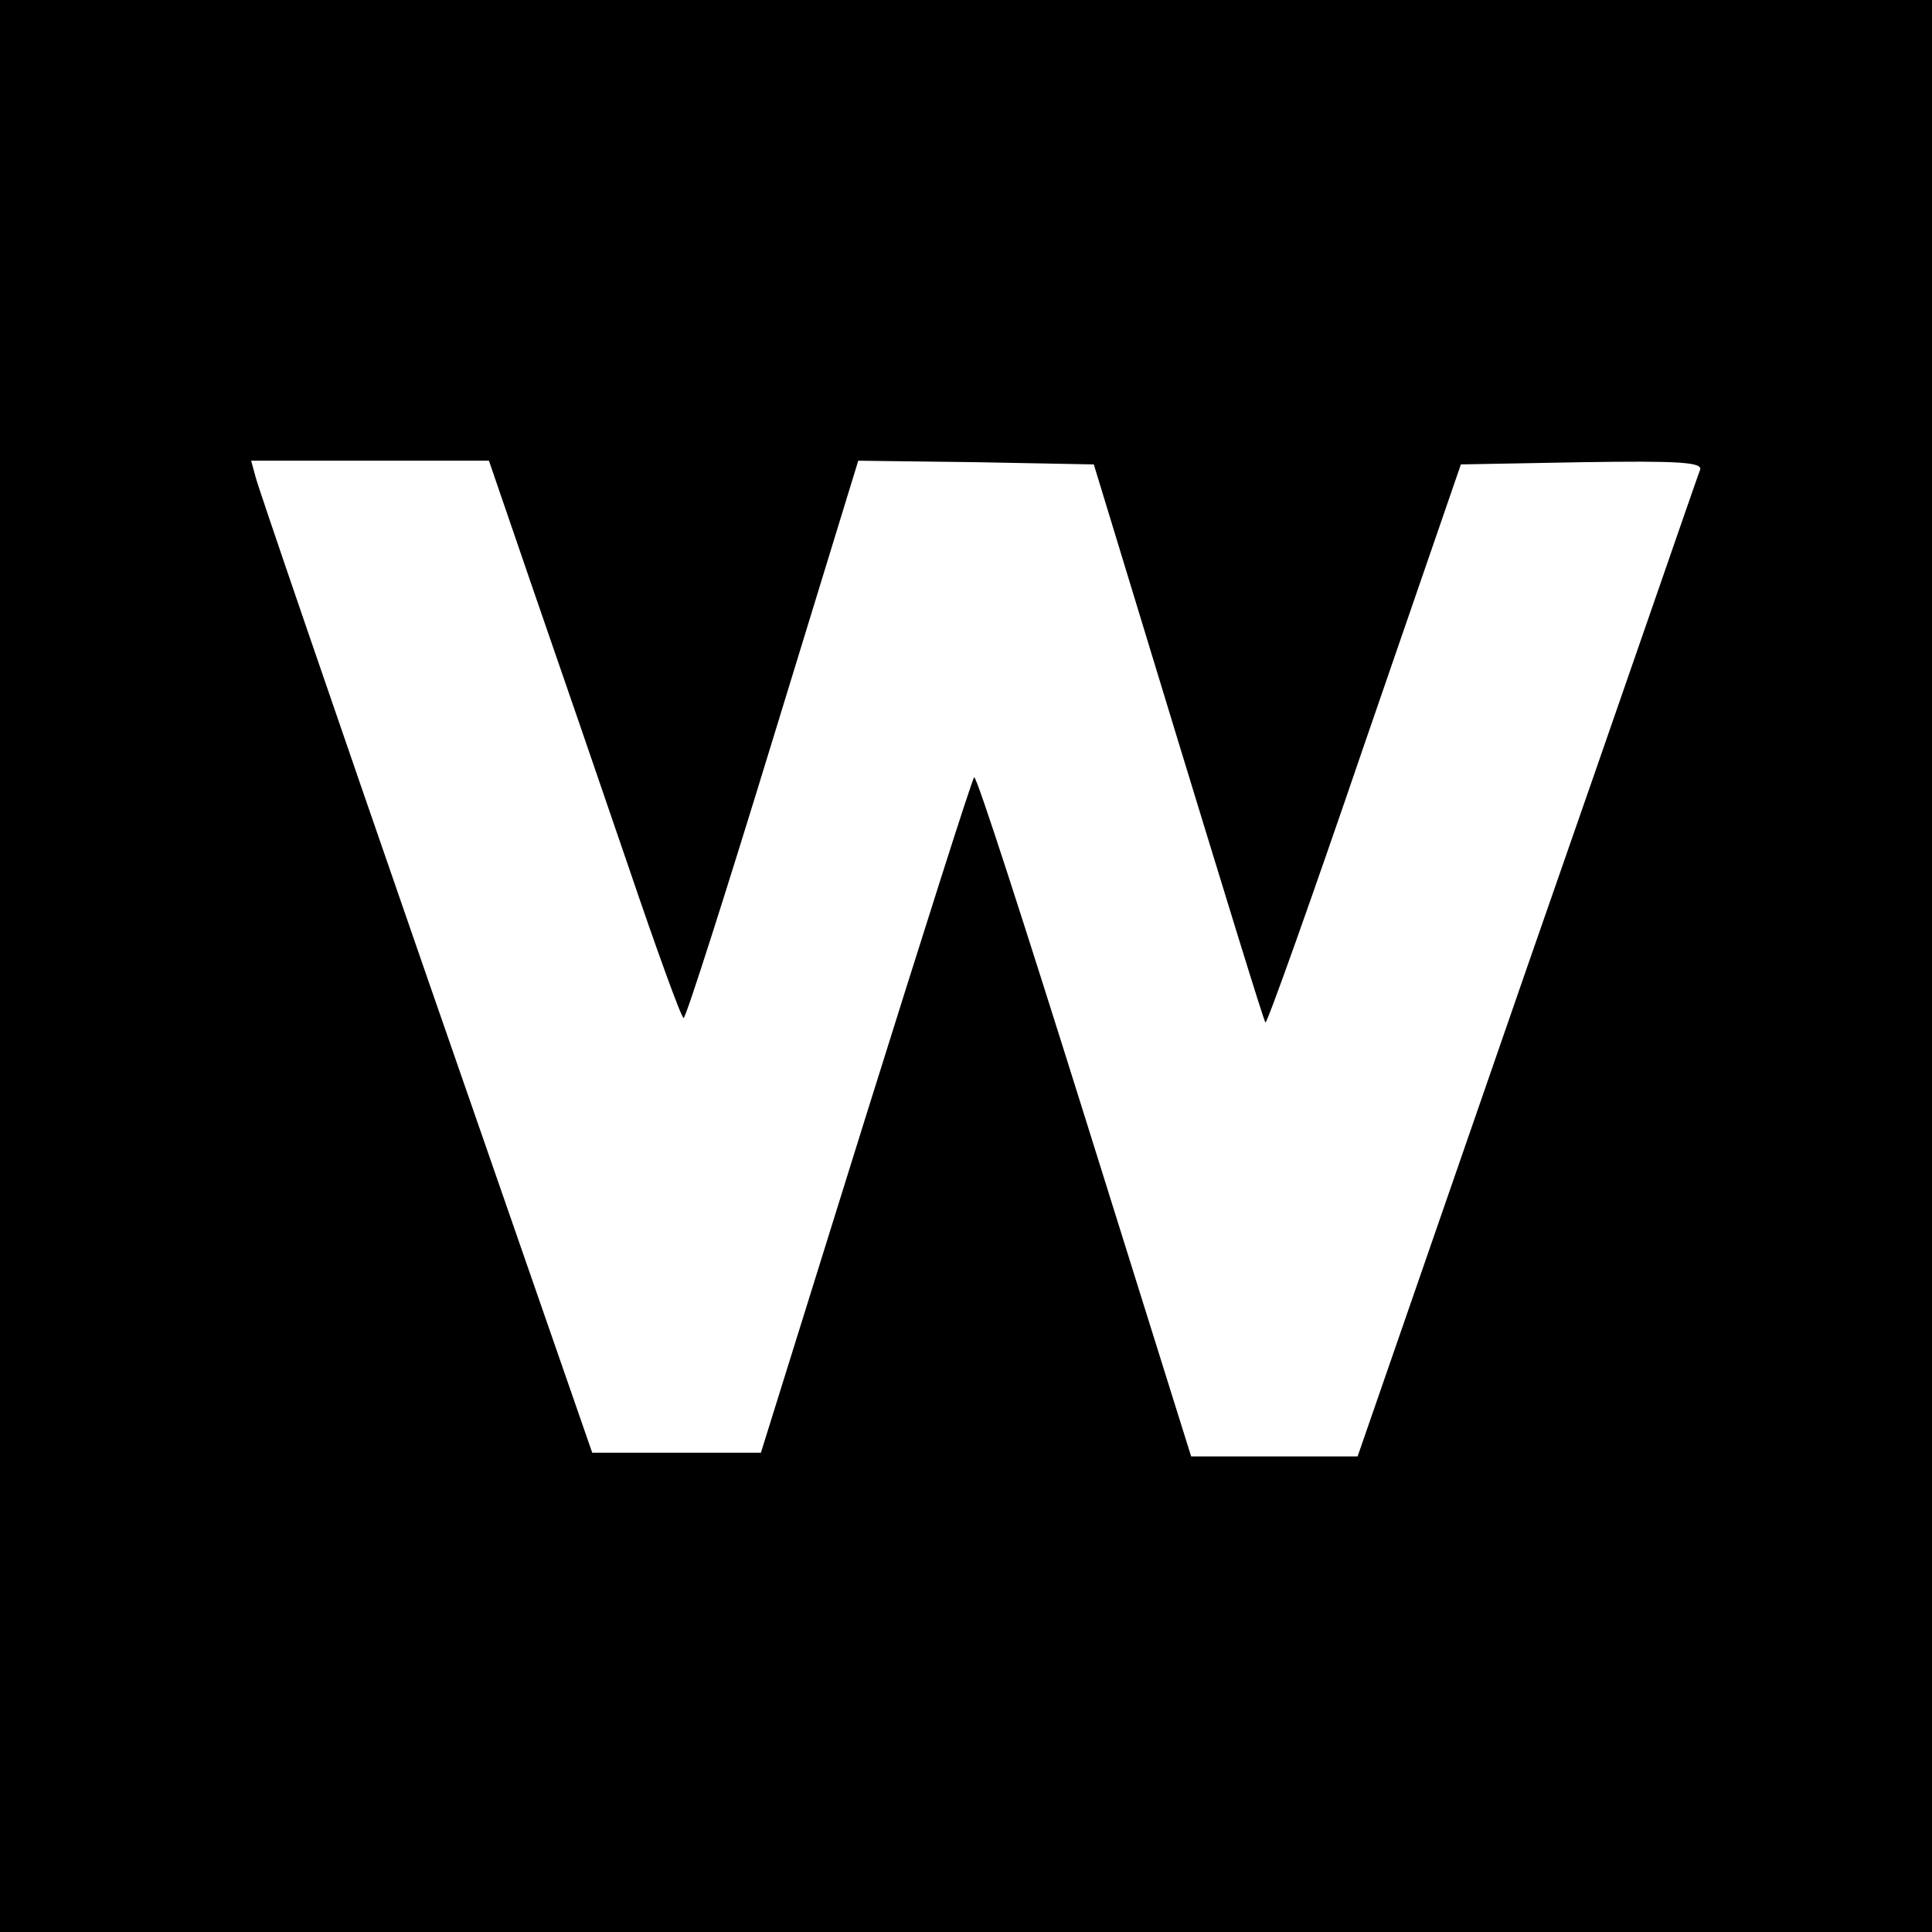 <?xml version="1.0" standalone="no"?>
<!DOCTYPE svg PUBLIC "-//W3C//DTD SVG 20010904//EN"
 "http://www.w3.org/TR/2001/REC-SVG-20010904/DTD/svg10.dtd">
<svg version="1.0" xmlns="http://www.w3.org/2000/svg"
 width="260pt" height="260pt" viewBox="0 0 260 260"
 preserveAspectRatio="xMidYMid meet">
<g transform="translate(0,260) scale(0.1,-0.1)"
fill="#000000" stroke="none">
<path d="M0 1300 l0 -1300 1300 0 1300 0 0 1300 0 1300 -1300 0 -1300 0 0
-1300z m717 508 c33 -95 91 -264 129 -375 38 -112 71 -203 74 -203 3 0 57 169
120 375 l115 375 159 -2 158 -3 114 -374 c63 -206 115 -376 117 -377 2 -2 62
166 133 374 l130 377 163 3 c129 2 162 0 159 -10 -3 -7 -107 -309 -233 -670
l-228 -658 -112 0 -112 0 -144 460 c-79 252 -145 457 -148 454 -3 -3 -68 -208
-146 -457 l-141 -452 -113 0 -114 0 -224 645 c-123 355 -226 655 -229 668 l-6
22 160 0 160 0 59 -172z"/>
</g>
</svg>
